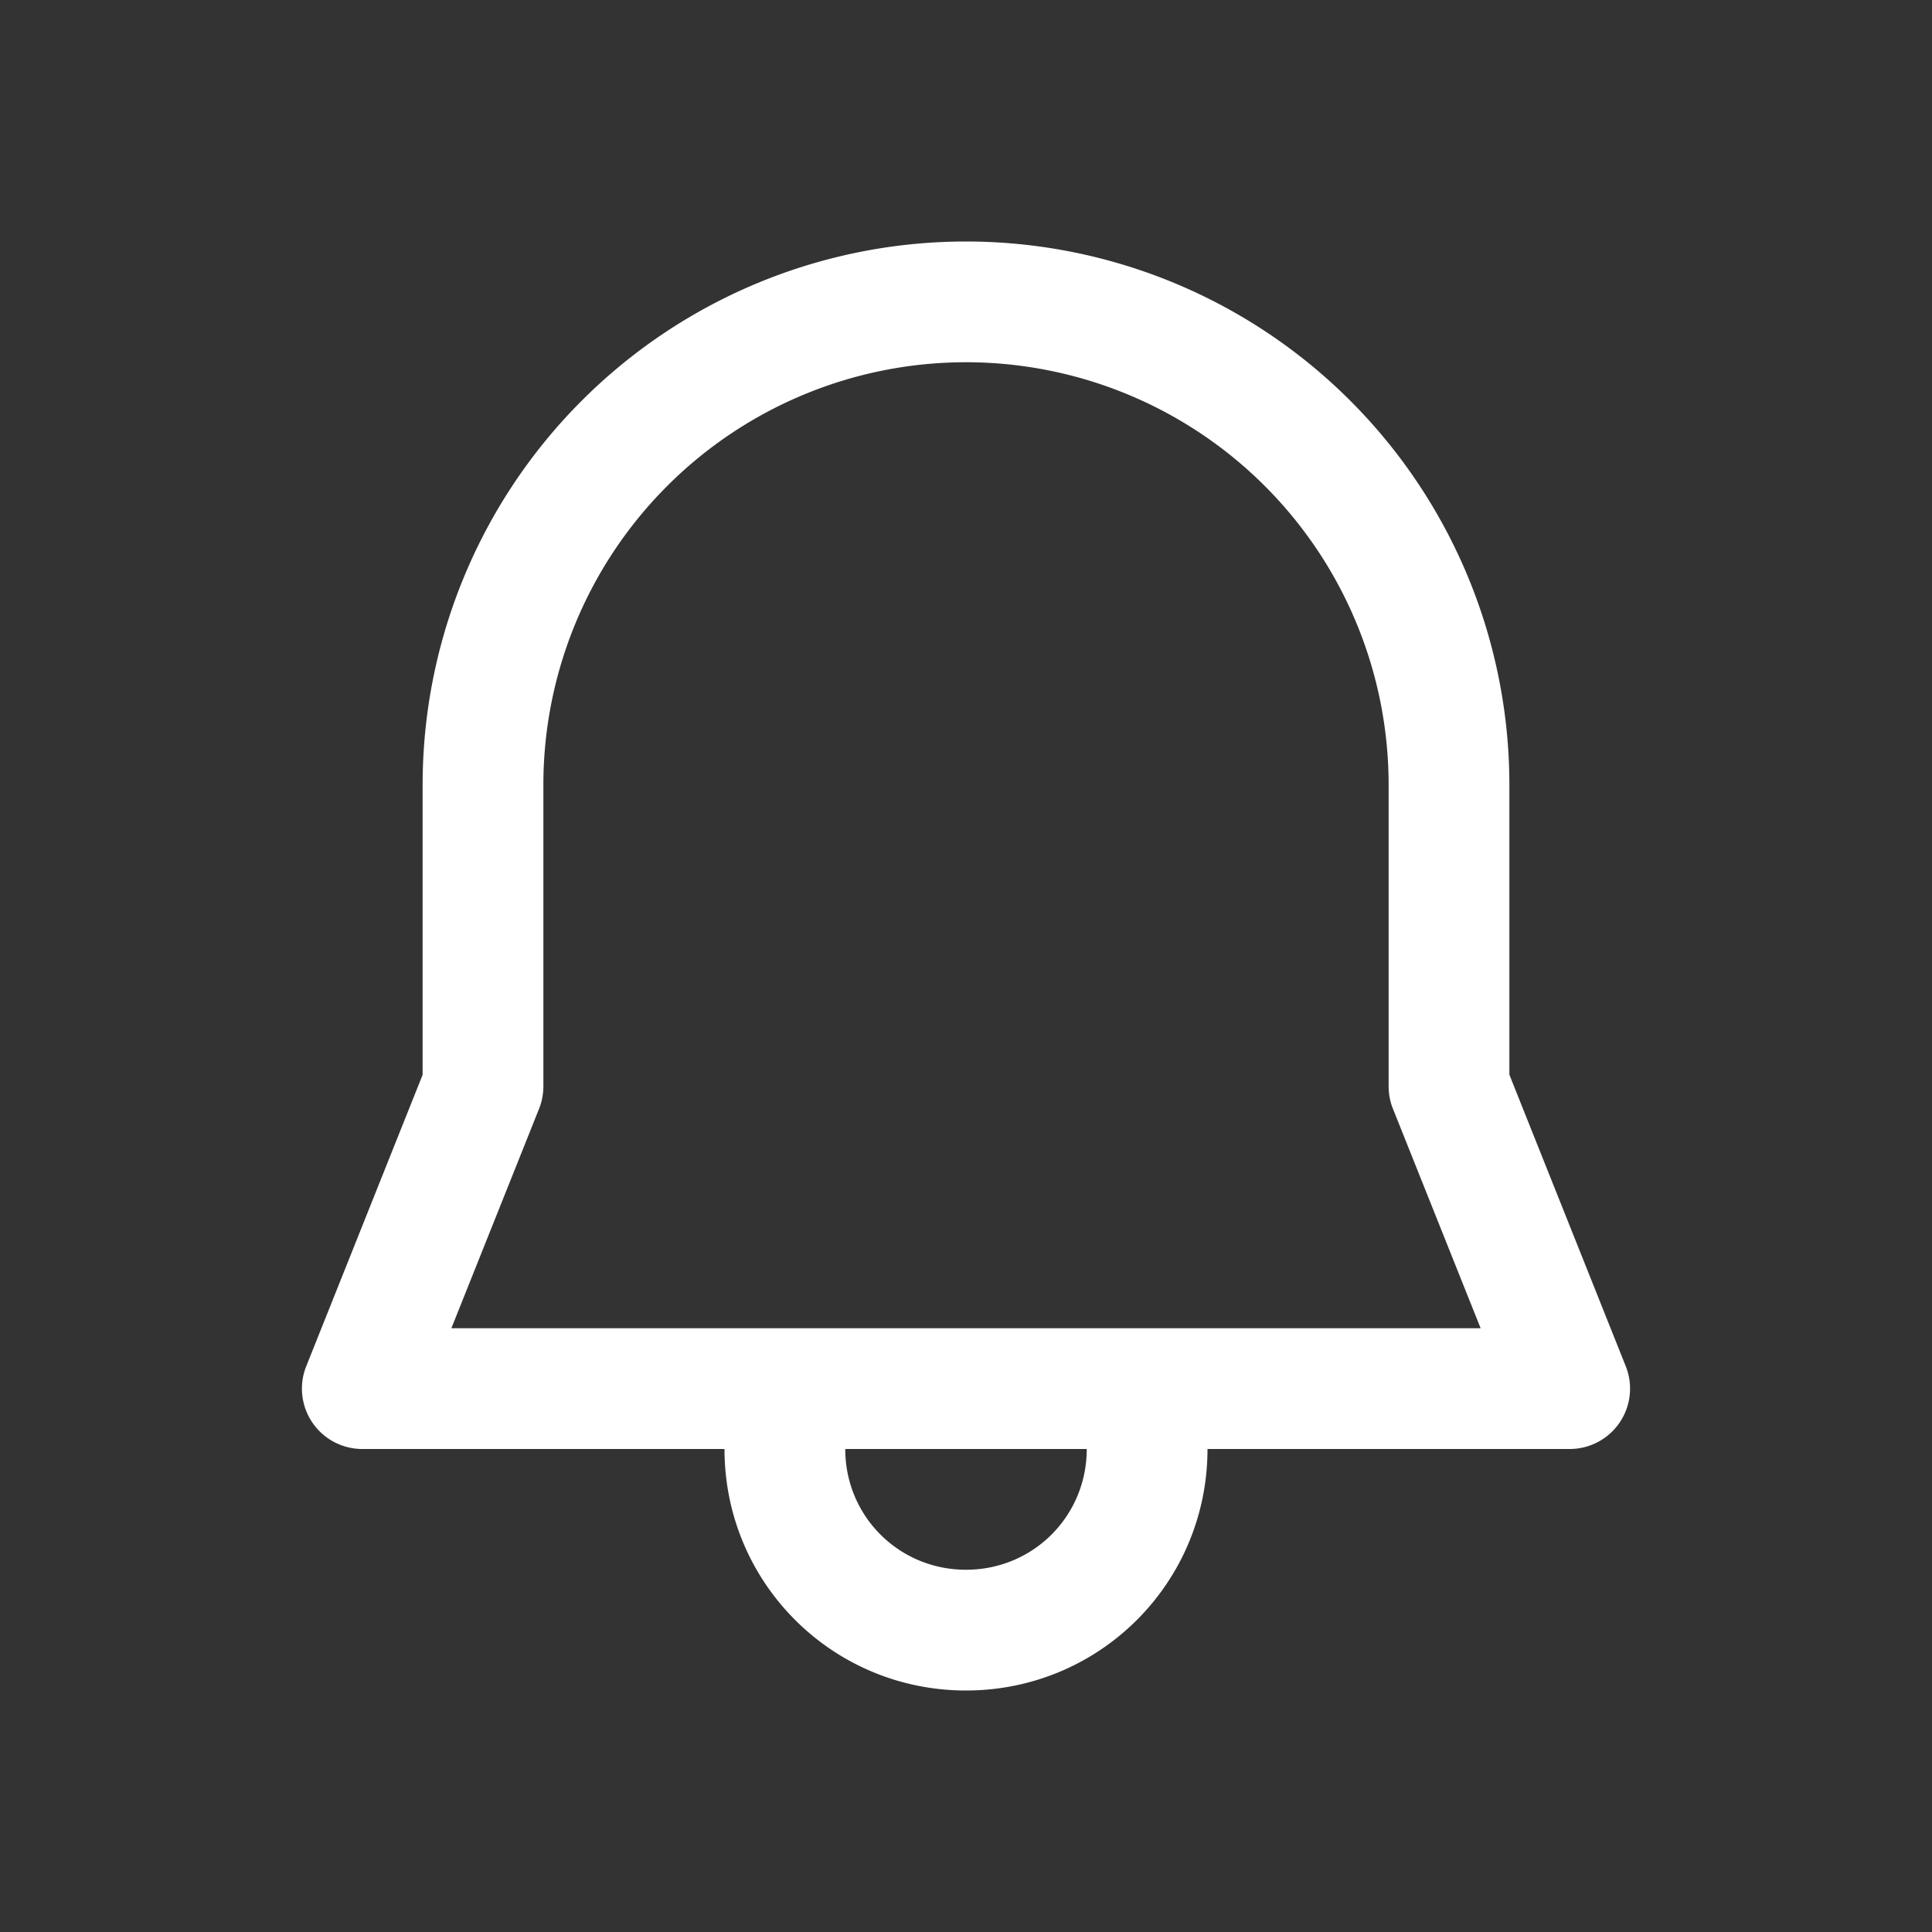 <svg xmlns="http://www.w3.org/2000/svg" width="160" height="160" viewBox="0 0 16 16"><rect x="0" y="0" width="16" height="16" fill="#333333" stroke="none"/><path fill="#fff" d="M8 2a4.5 4.5 0 0 0-4.5 4.5v2.401l-.964 2.414A.5.5 0 0 0 3 12h3c0 1.108.892 2 2 2s2-.892 2-2h3a.5.5 0 0 0 .464-.685L12.5 8.9V6.5A4.5 4.5 0 0 0 8 2m1 10c0 .556-.444 1-1 1s-1-.444-1-1zM4.5 6.5a3.5 3.5 0 1 1 7 0v2.498a.5.5 0 0 0 .036.185L12.262 11H3.738l.726-1.817a.5.5 0 0 0 .036-.185z"/></svg>